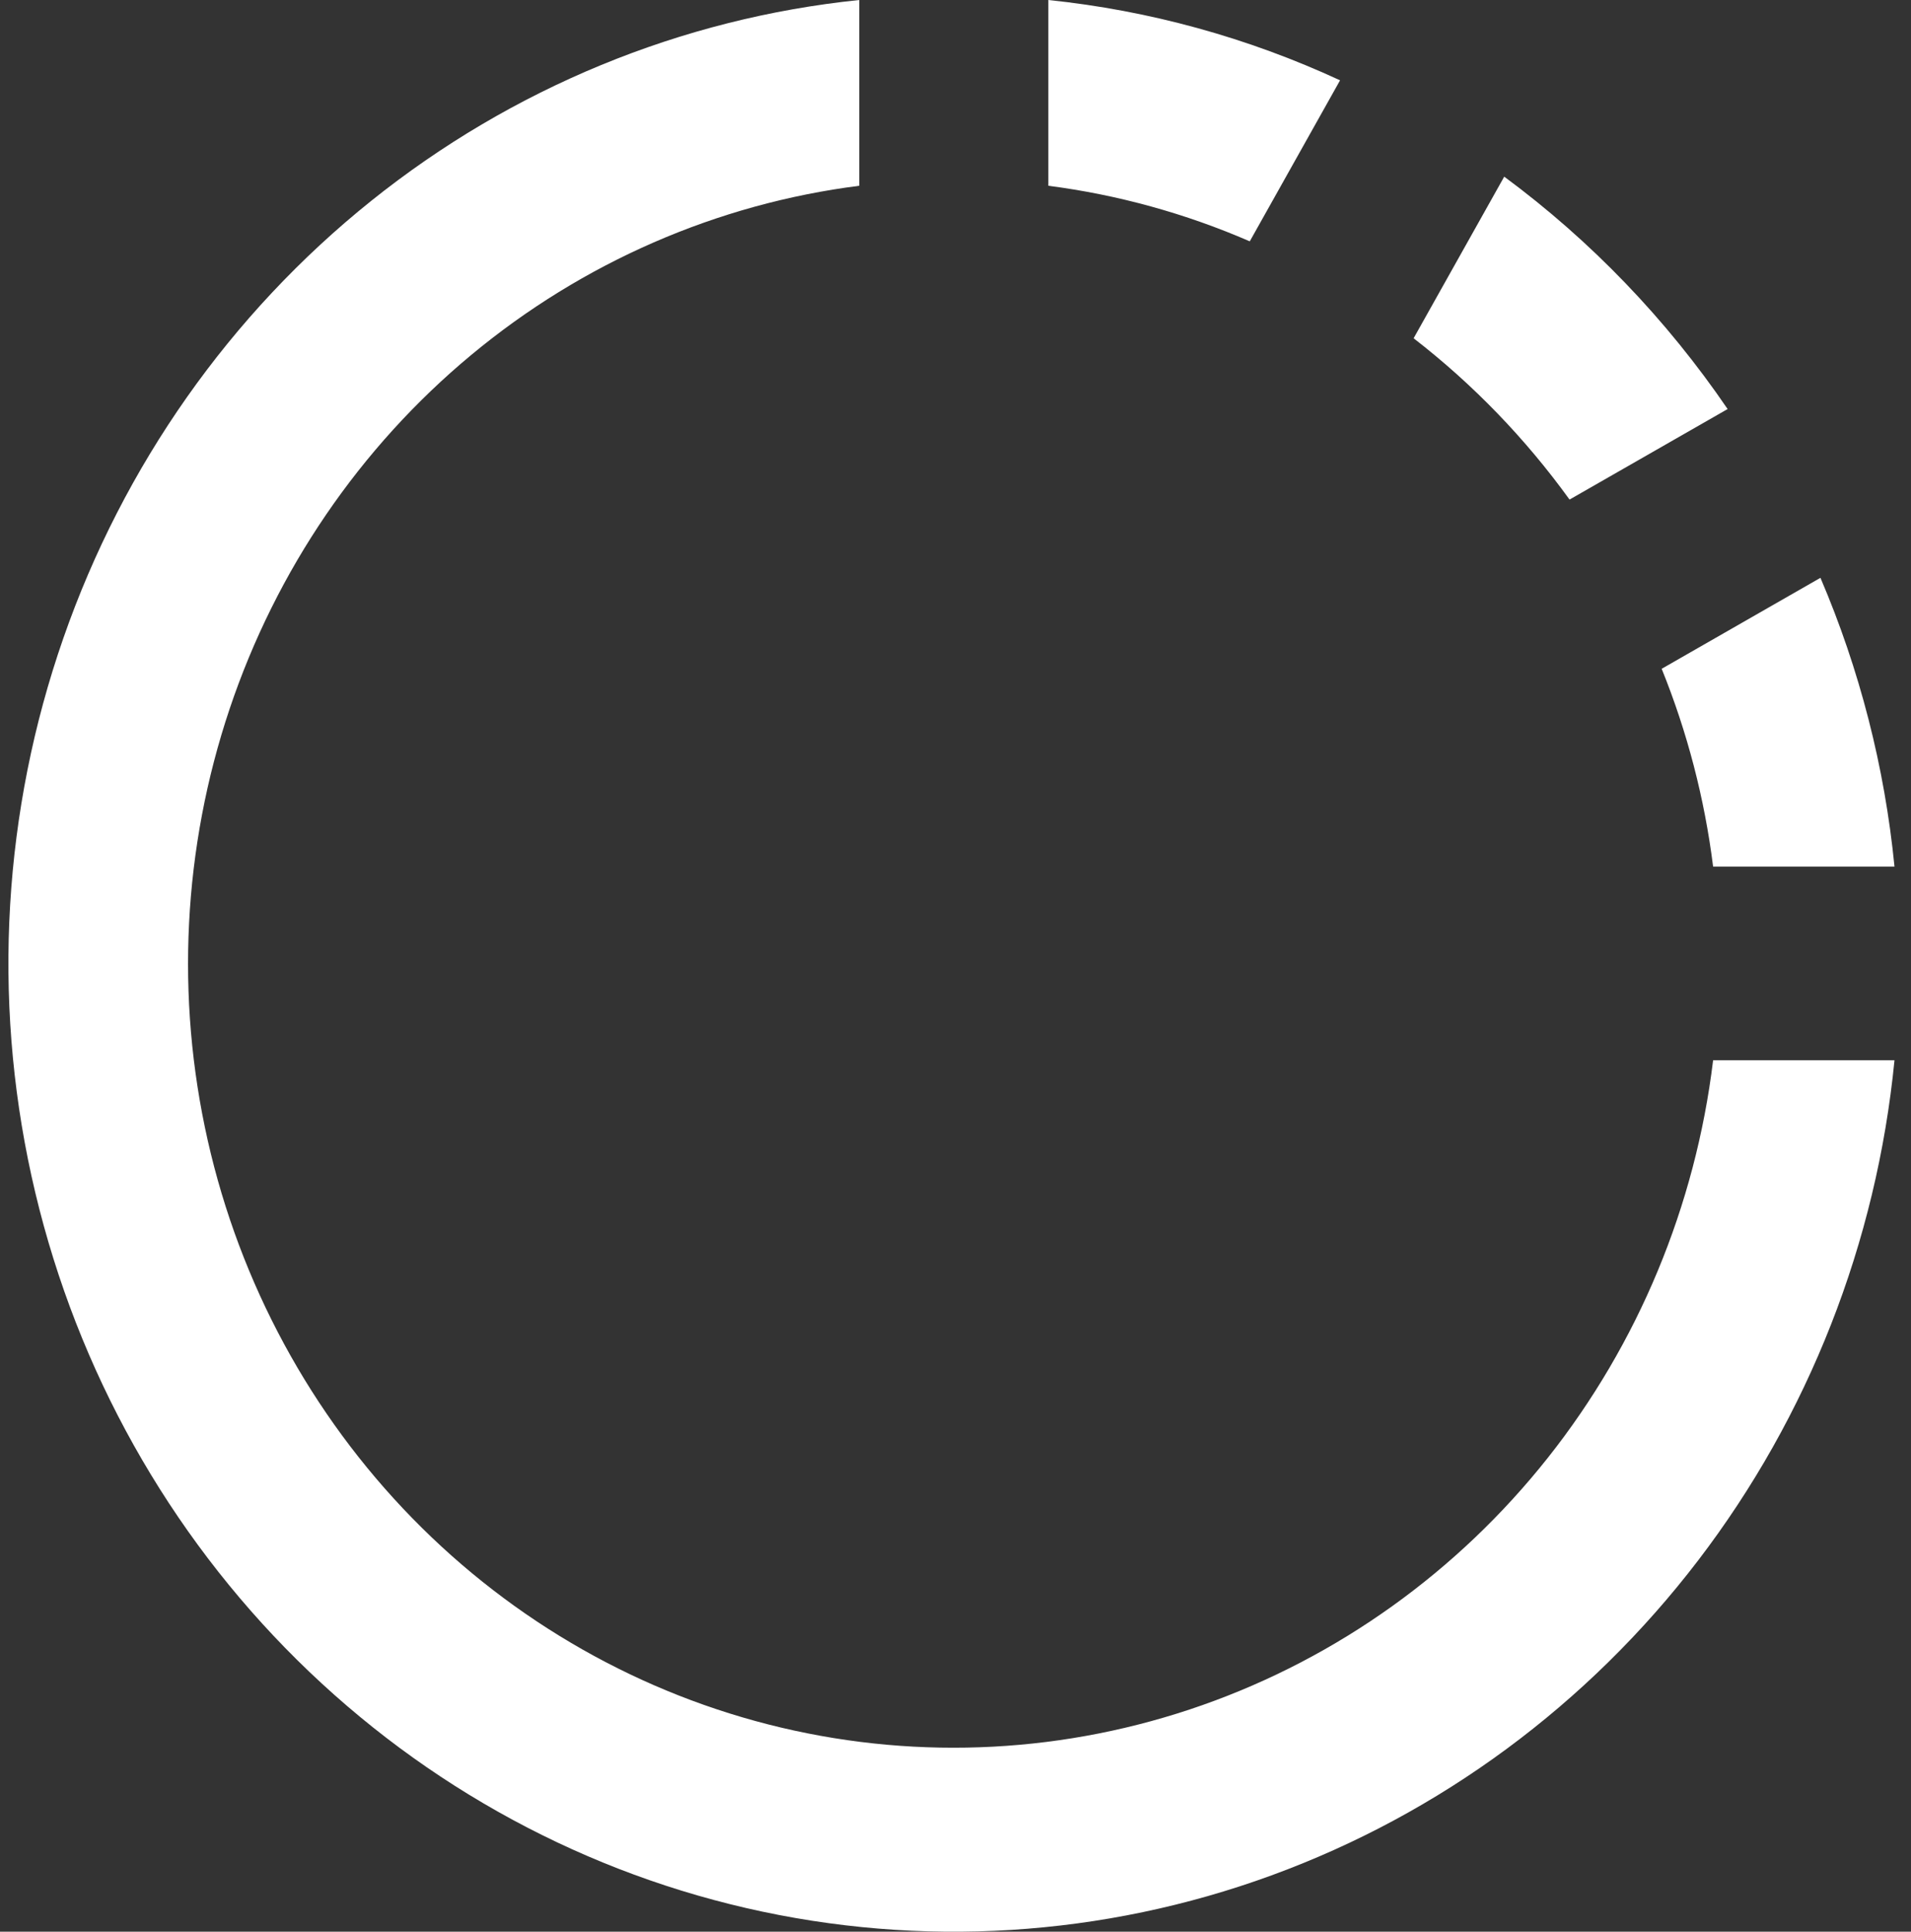 <svg width="94" height="95" viewBox="0 0 94 95" fill="none" xmlns="http://www.w3.org/2000/svg">
<rect x="0" y="0" width="94" height="95" fill="#333333" stroke="none"/>
<path d="M84.266 52.143C83.398 59.309 80.582 66.081 76.14 71.689C71.697 77.296 65.806 81.513 59.137 83.86C52.468 86.207 45.29 86.588 38.42 84.962C31.549 83.335 25.263 79.766 20.277 74.66C15.291 69.554 11.805 63.117 10.217 56.082C8.629 49.047 9.002 41.697 11.293 34.868C13.585 28.039 17.703 22.006 23.179 17.457C28.655 12.908 35.269 10.024 42.266 9.136V0C33.509 0.901 25.182 4.329 18.252 9.884C11.322 15.44 6.073 22.895 3.117 31.383C0.16 39.872 -0.384 49.045 1.549 57.837C3.482 66.63 7.811 74.68 14.035 81.053C20.258 87.425 28.119 91.859 36.706 93.838C45.292 95.817 54.25 95.26 62.54 92.232C70.829 89.205 78.11 83.831 83.535 76.734C88.96 69.638 92.307 61.11 93.188 52.143H84.266ZM65.916 3.95C61.373 1.848 56.527 0.514 51.567 0V9.136C54.977 9.576 58.311 10.496 61.475 11.869L65.916 3.95ZM77.204 24.569L84.98 20.117C81.97 15.702 78.255 11.838 73.991 8.688L69.534 16.636C72.448 18.89 75.032 21.562 77.204 24.569ZM81.736 32.891C82.997 36.004 83.847 39.276 84.266 42.619H93.188C92.705 37.72 91.476 32.928 89.546 28.417L81.736 32.891Z" fill="white"/>
</svg>
